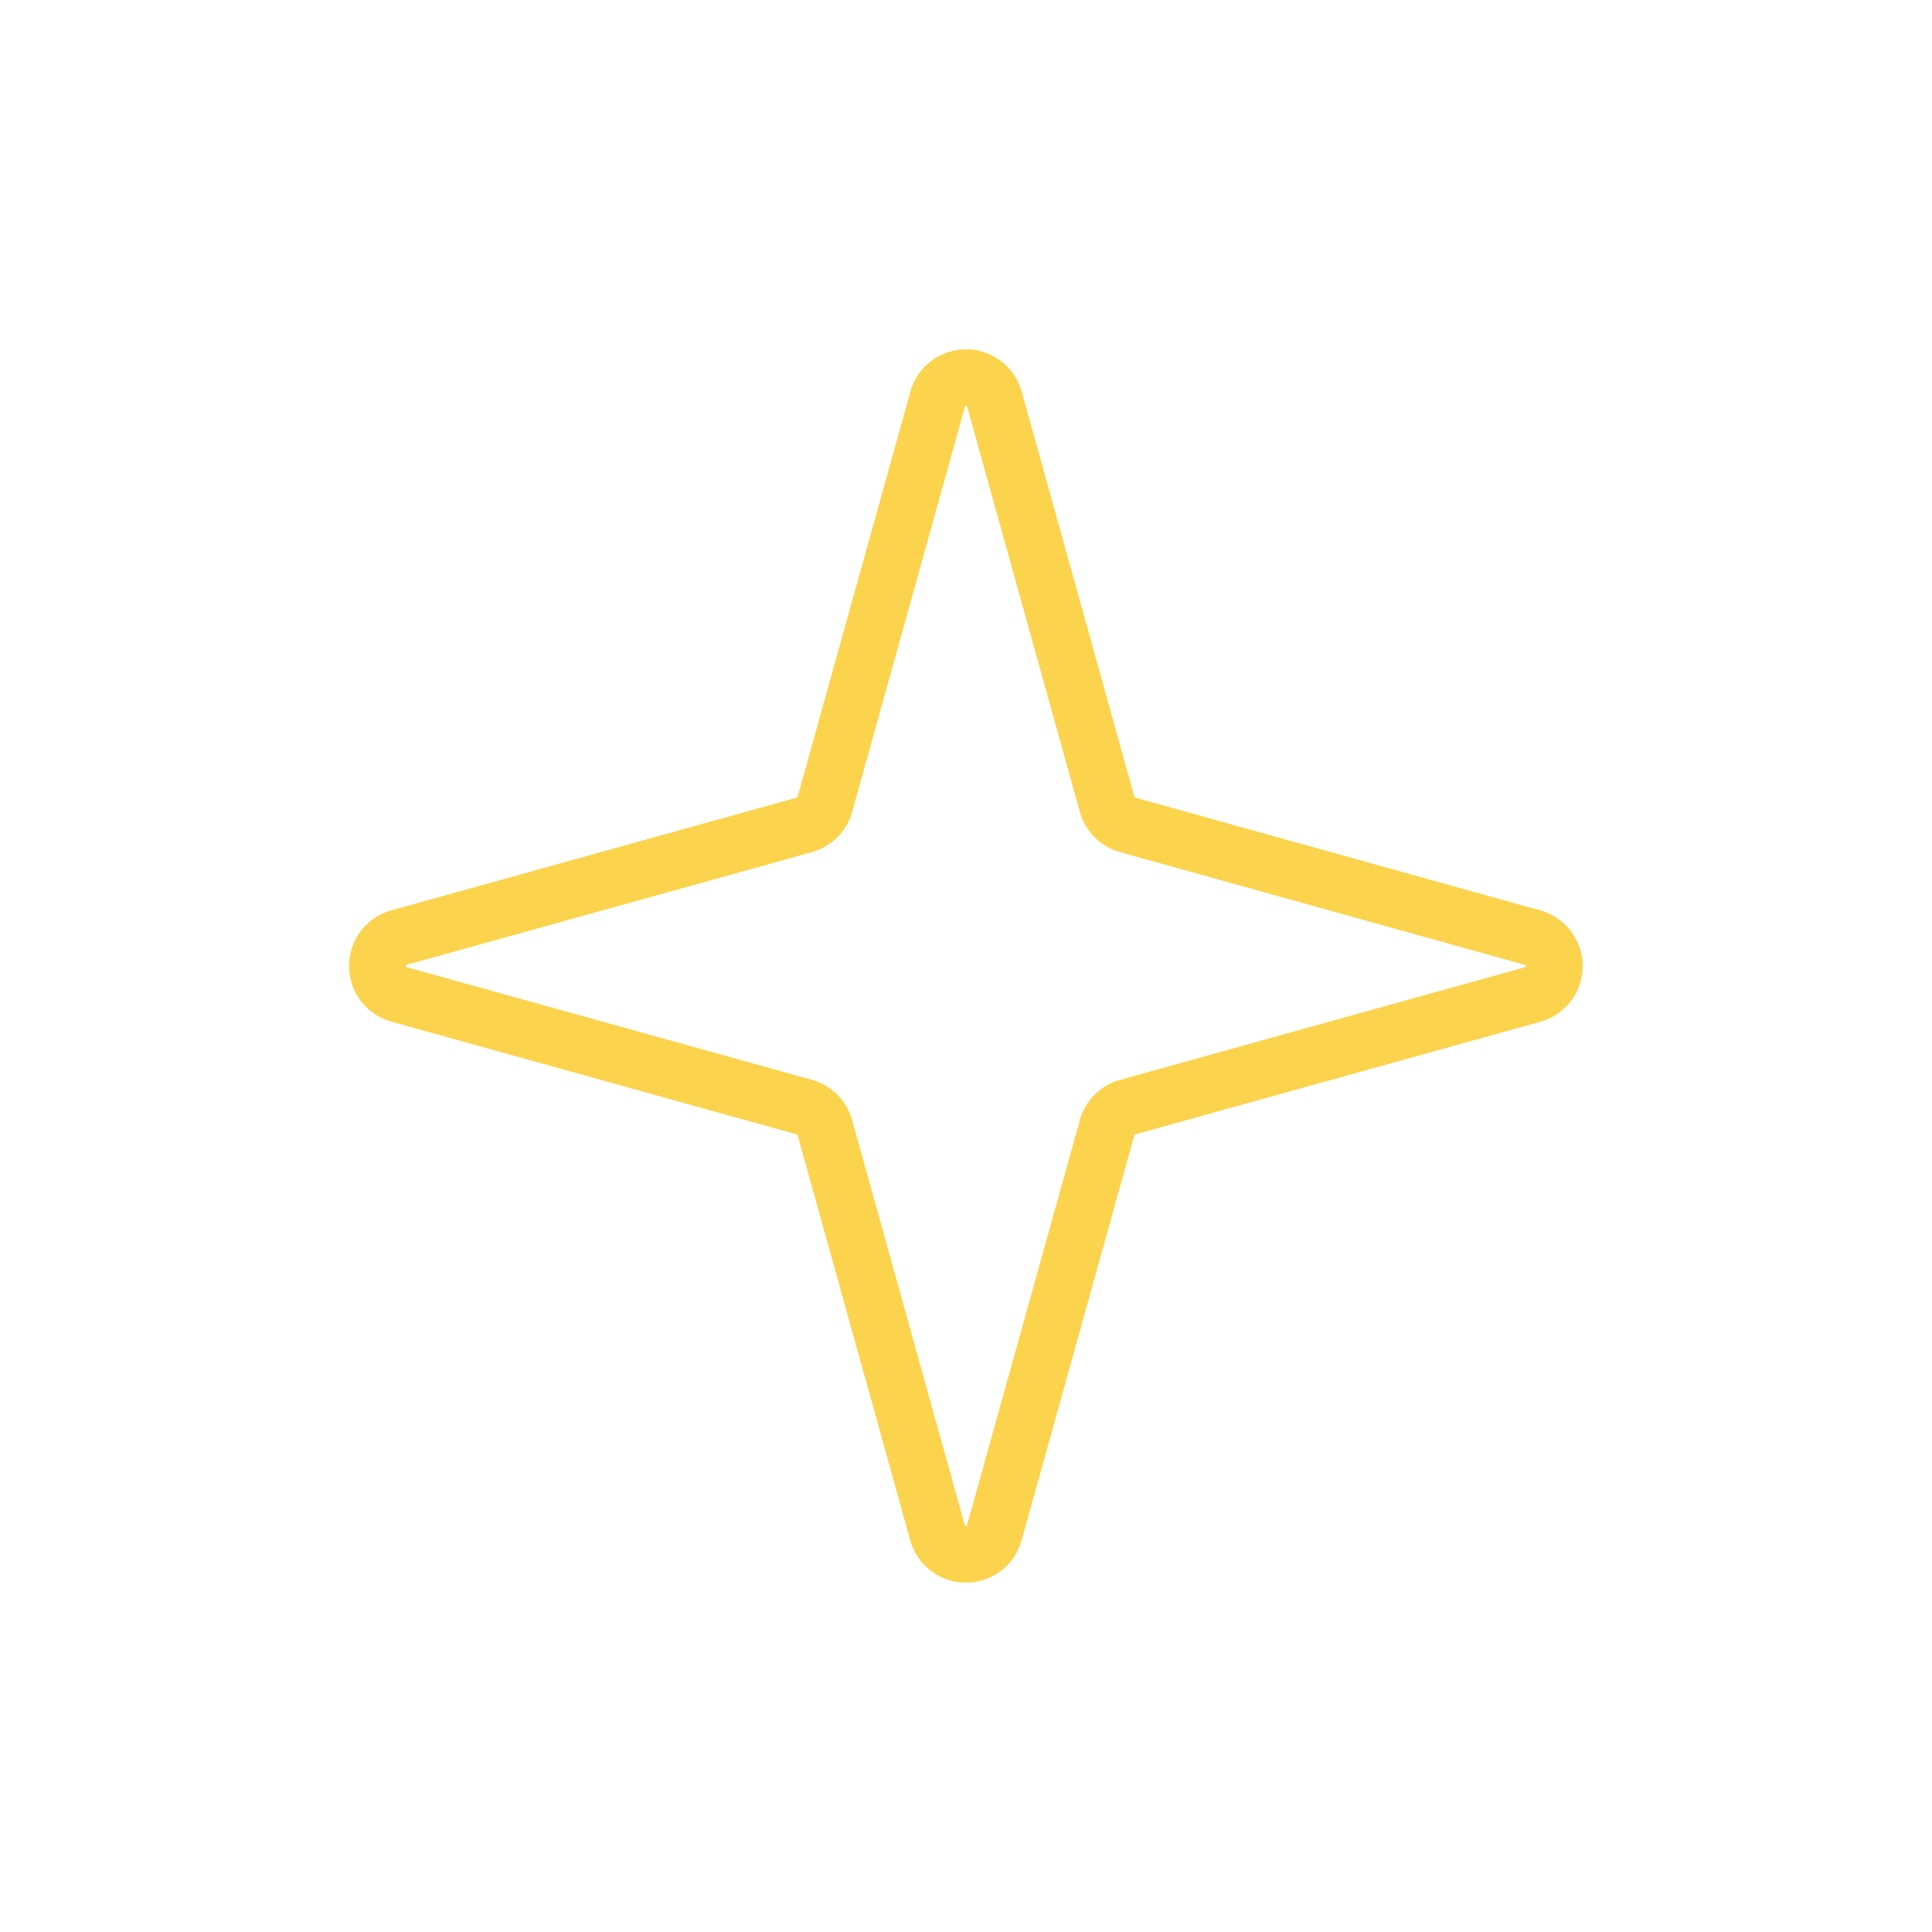 <svg xmlns="http://www.w3.org/2000/svg" viewBox="0 0 512 512">
    <path d="M105.71,263.52,213.17,293.4a7.86,7.86,0,0,1,5.43,5.43l29.88,107.46a7.81,7.81,0,0,0,15,0L293.4,298.83a7.86,7.86,0,0,1,5.43-5.43l107.46-29.88a7.81,7.81,0,0,0,0-15L298.83,218.6a7.86,7.86,0,0,1-5.43-5.43L263.52,105.71a7.81,7.81,0,0,0-15,0L218.6,213.17a7.86,7.86,0,0,1-5.43,5.43L105.71,248.48A7.81,7.81,0,0,0,105.71,263.52Z" fill="none" stroke="#fcd34d" stroke-linecap="round" stroke-linejoin="round" stroke-width="15">
        <animateTransform
            attributeName="transform"
            additive="sum"
            type="rotate"
            values="-15 256 256; 15 256 256; -15 256 256"
            dur="6s"
            calcMode="spline"
            keySplines=".42, 0, .58, 1; .42, 0, .58, 1"
            repeatCount="indefinite"/>

        <animate
            attributeName="opacity"
            values="1; .75; 1; .75; 1; .75; 1"
            dur="6s"/>
    </path>
</svg>

